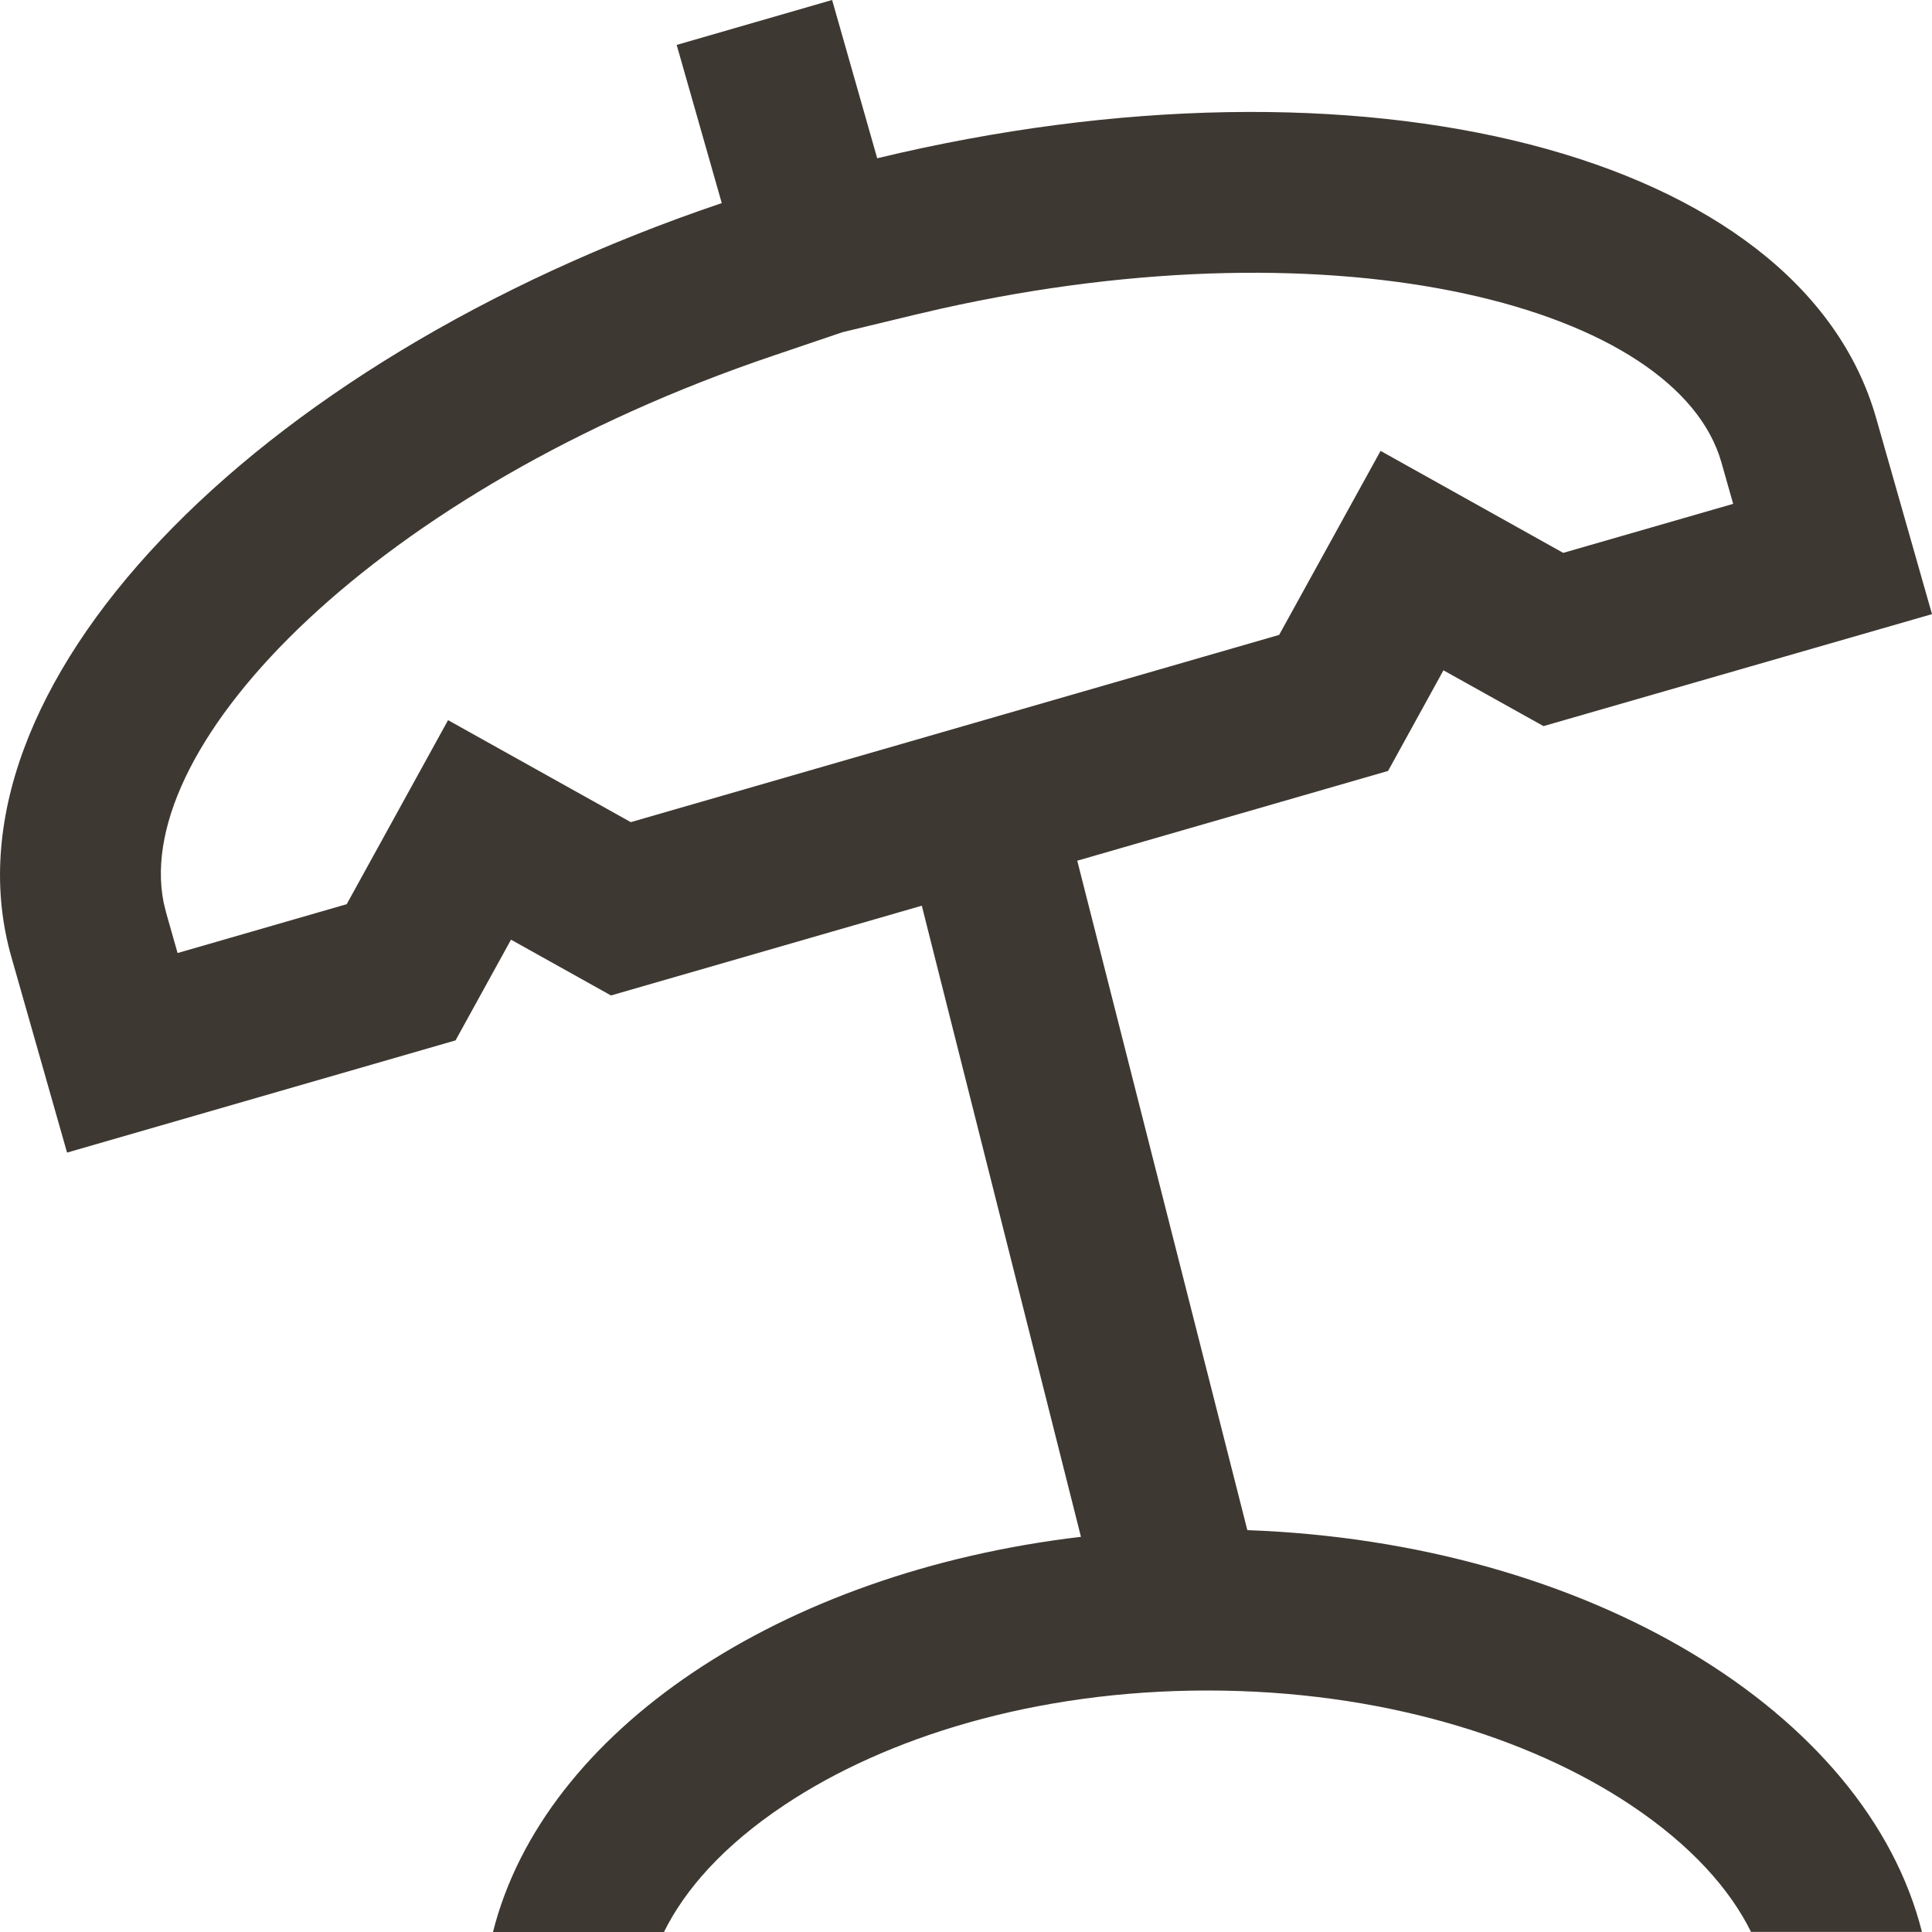 <svg width="24" height="24" viewBox="0 0 24 24" fill="none" xmlns="http://www.w3.org/2000/svg"><path fill-rule="evenodd" clip-rule="evenodd" d="M10.337 0l.56 1.966c6.022-1.45 11.468-.082 12.41 3.23L24 7.629 19.174 9.02l-1.243-.693-.688 1.25-3.861 1.115 2.113 8.316c4.236.153 7.693 2.259 8.38 4.991h-2.123c-.259-.524-.735-1.07-1.497-1.578C18.997 21.583 17.145 21 15 21c-2.146 0-3.997.583-5.255 1.422-.763.508-1.238 1.054-1.497 1.578H6.124c.629-2.497 3.57-4.47 7.304-4.909l-1.977-7.84-3.861 1.115-1.242-.693-.689 1.251-4.826 1.394-.692-2.431c-.944-3.313 2.955-7.38 8.825-9.364L8.406.558 10.336 0zm11.047 5.744c-.547-1.923-4.695-3.027-9.705-1.907l-.314.073-.9.217-.858.291C4.689 6.08 1.635 9.23 2.033 11.212l.031.127.142.5 2.101-.607 1.259-2.286 2.27 1.267 8.054-2.326 1.26-2.286 2.269 1.267 2.111-.609-.146-.515z" fill="#3E3832"/></svg>